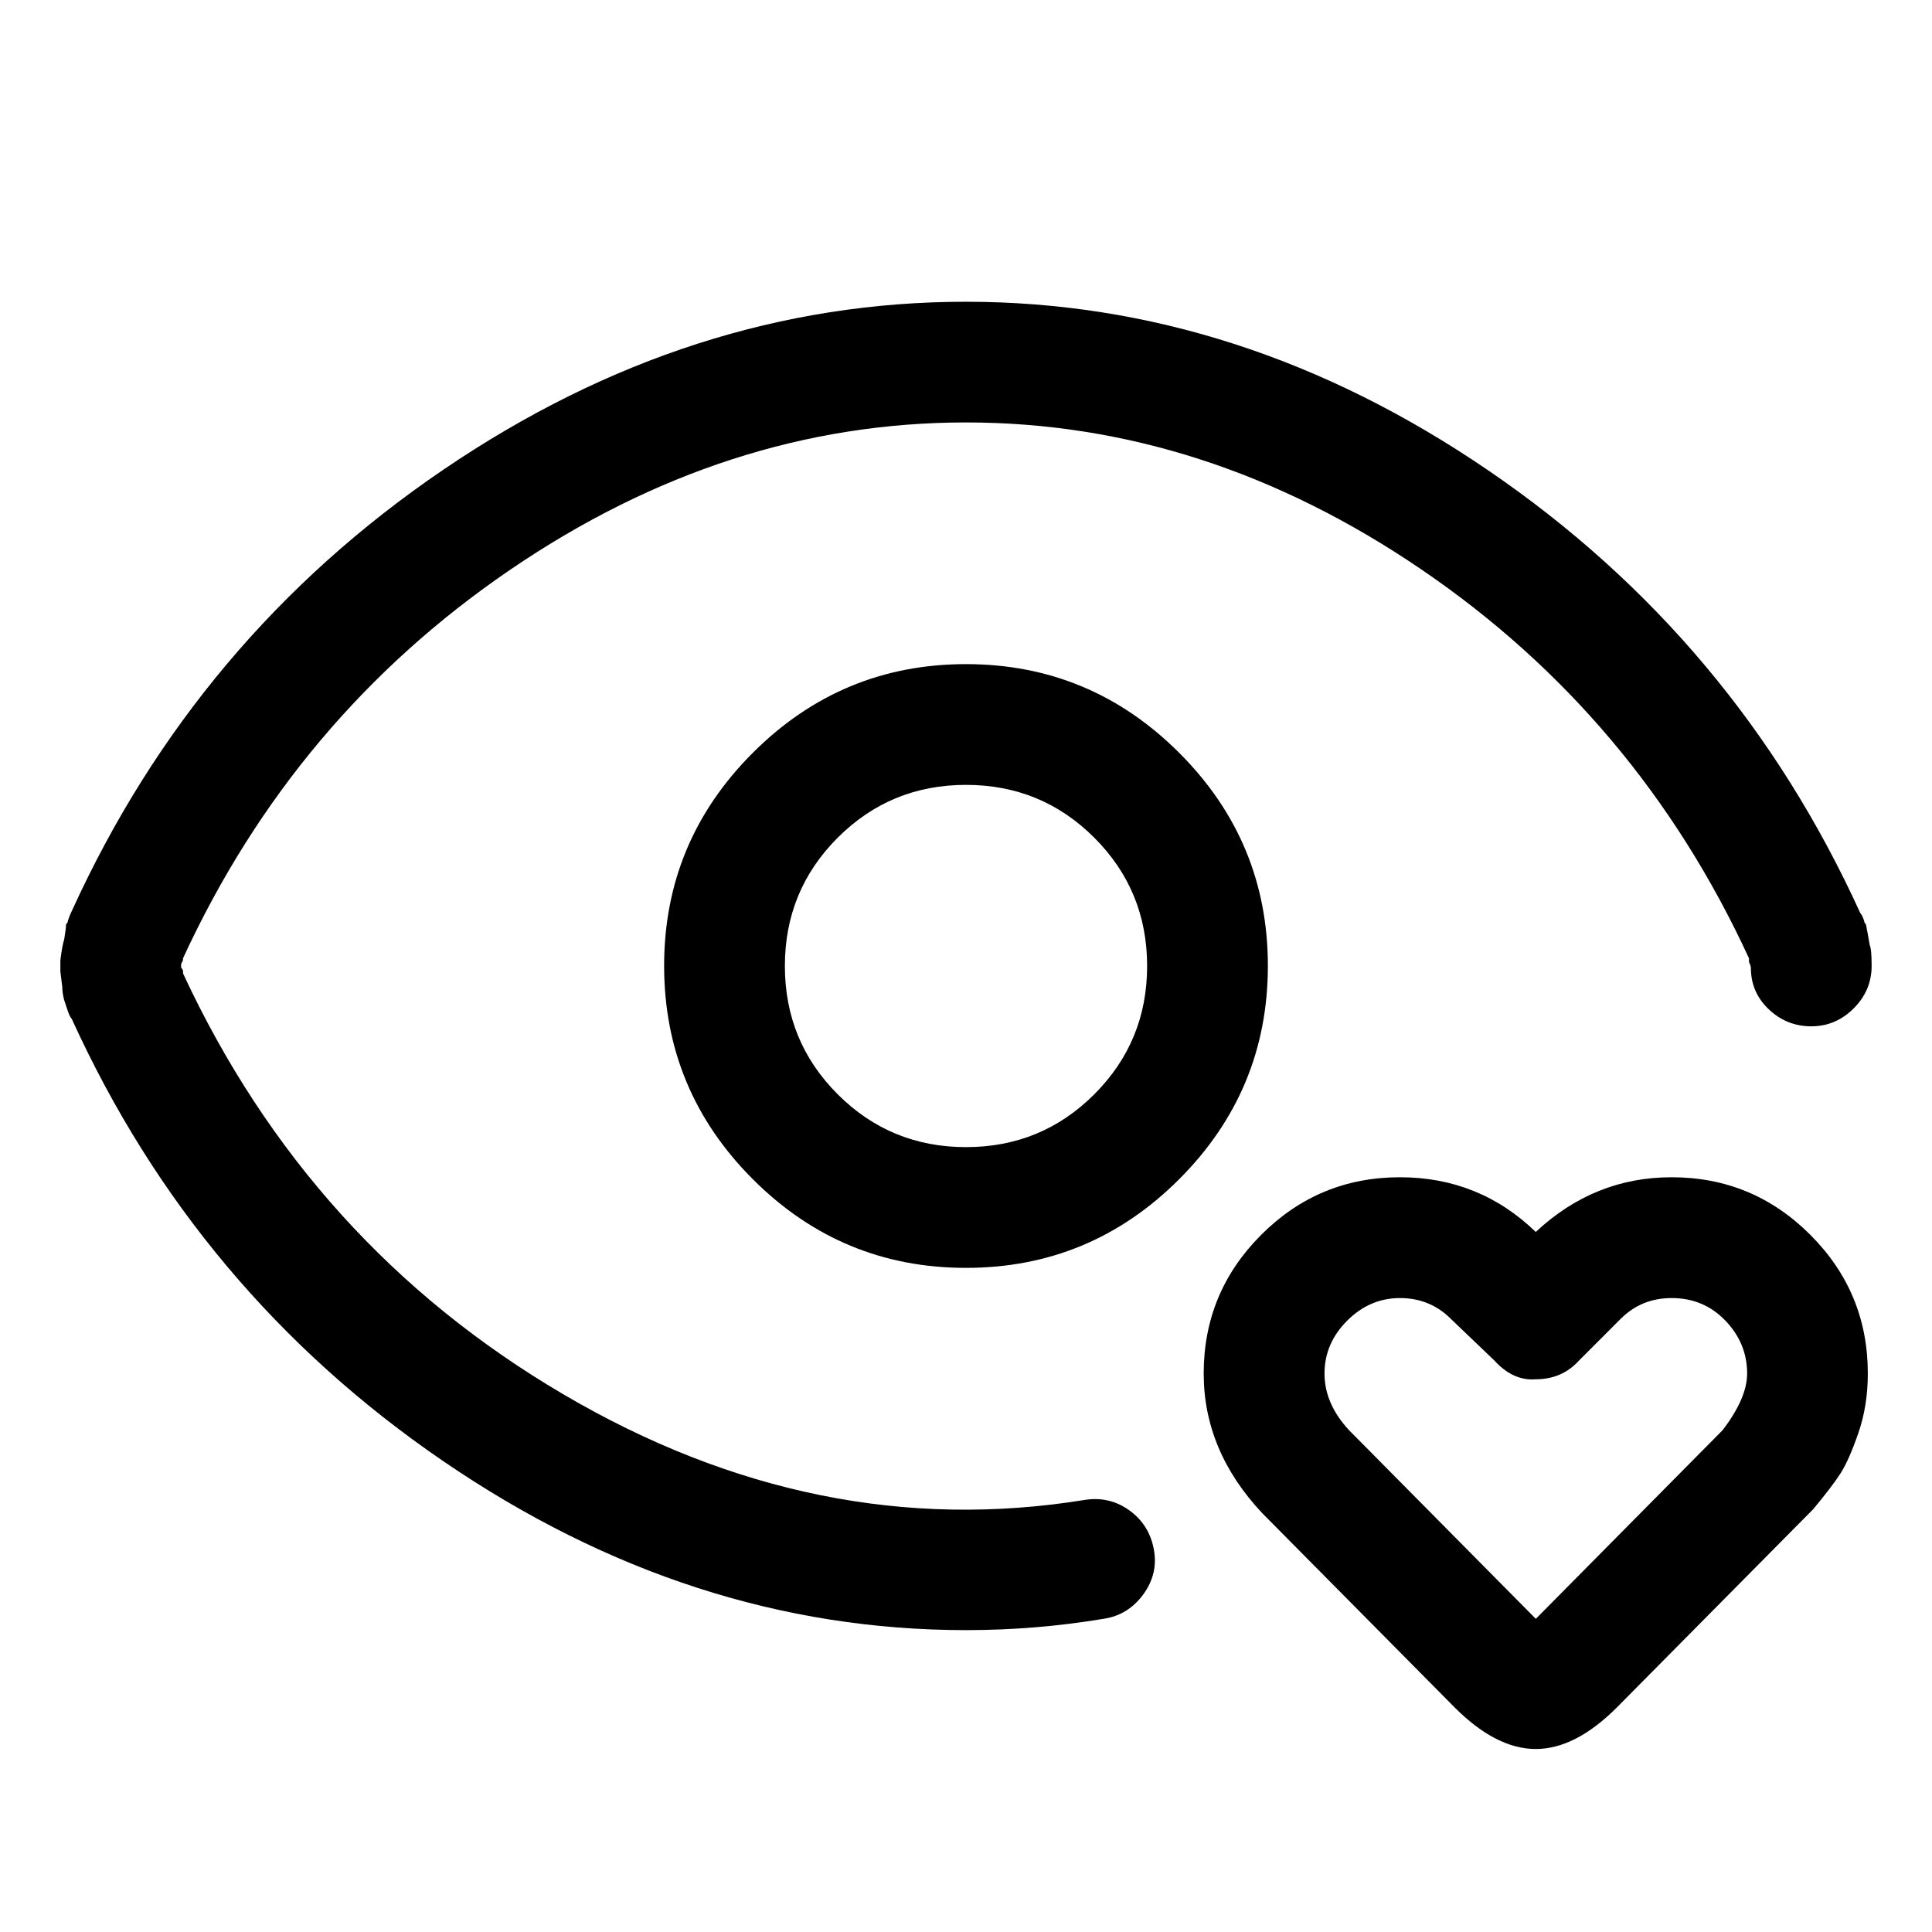 <!-- Generated by IcoMoon.io -->
<svg version="1.1" xmlns="http://www.w3.org/2000/svg" width="32" height="32" viewBox="0 0 32 32">
<title>attentionfavor</title>
<path d="M16 27q-4.563 0-8.656-2.797t-6.156-7.328q-0.031-0.031-0.063-0.125l-0.063-0.188q-0.031-0.125-0.031-0.219l-0.031-0.25v-0.188q0.031-0.25 0.063-0.344 0.031-0.188 0.031-0.25 0.031-0.031 0.031-0.063 0.031-0.094 0.063-0.156 2.063-4.531 6.156-7.313t8.656-2.781 8.656 2.797 6.156 7.328q0.031 0.031 0.063 0.125 0 0.031 0.031 0.063 0.031 0.156 0.063 0.344 0.031 0.063 0.031 0.344 0 0.406-0.297 0.703t-0.703 0.297-0.703-0.281-0.297-0.688q0-0.031-0.031-0.094v-0.063q-1.844-4-5.422-6.438t-7.547-2.438-7.547 2.438-5.422 6.438v0.031t-0.031 0.063v0.063l0.016 0.016t0.016 0.031v0.047q2.094 4.5 6.297 6.969t8.641 1.75q0.406-0.063 0.734 0.172t0.406 0.641-0.172 0.75-0.656 0.406q-1.125 0.188-2.281 0.188zM16 21q-2.063 0-3.531-1.469t-1.469-3.531 1.469-3.531 3.531-1.469 3.531 1.469 1.469 3.531-1.469 3.531-3.531 1.469zM16 13q-1.25 0-2.125 0.875t-0.875 2.125 0.875 2.125 2.125 0.875 2.125-0.875 0.875-2.125-0.875-2.125-2.125-0.875zM25.438 28.969q-0.656 0-1.344-0.688l-3.188-3.219q-0.969-1.031-0.969-2.313 0-1.344 0.953-2.297t2.297-0.953q1.313 0 2.25 0.906v0 0q0.969-0.906 2.25-0.906 1.344 0 2.297 0.953t0.953 2.297q0 0.531-0.156 0.984t-0.297 0.672-0.453 0.594l-0.063 0.063-3.188 3.219q-0.688 0.688-1.344 0.688zM23.188 21.5q-0.5 0-0.875 0.375t-0.375 0.875 0.406 0.938l3.094 3.125 3.094-3.125q0.406-0.531 0.406-0.938 0-0.5-0.359-0.875t-0.891-0.375q-0.5 0-0.844 0.344l-0.688 0.688q-0.281 0.313-0.719 0.313-0.375 0.031-0.688-0.313l-0.719-0.688q-0.344-0.344-0.844-0.344z"></path>
</svg>
